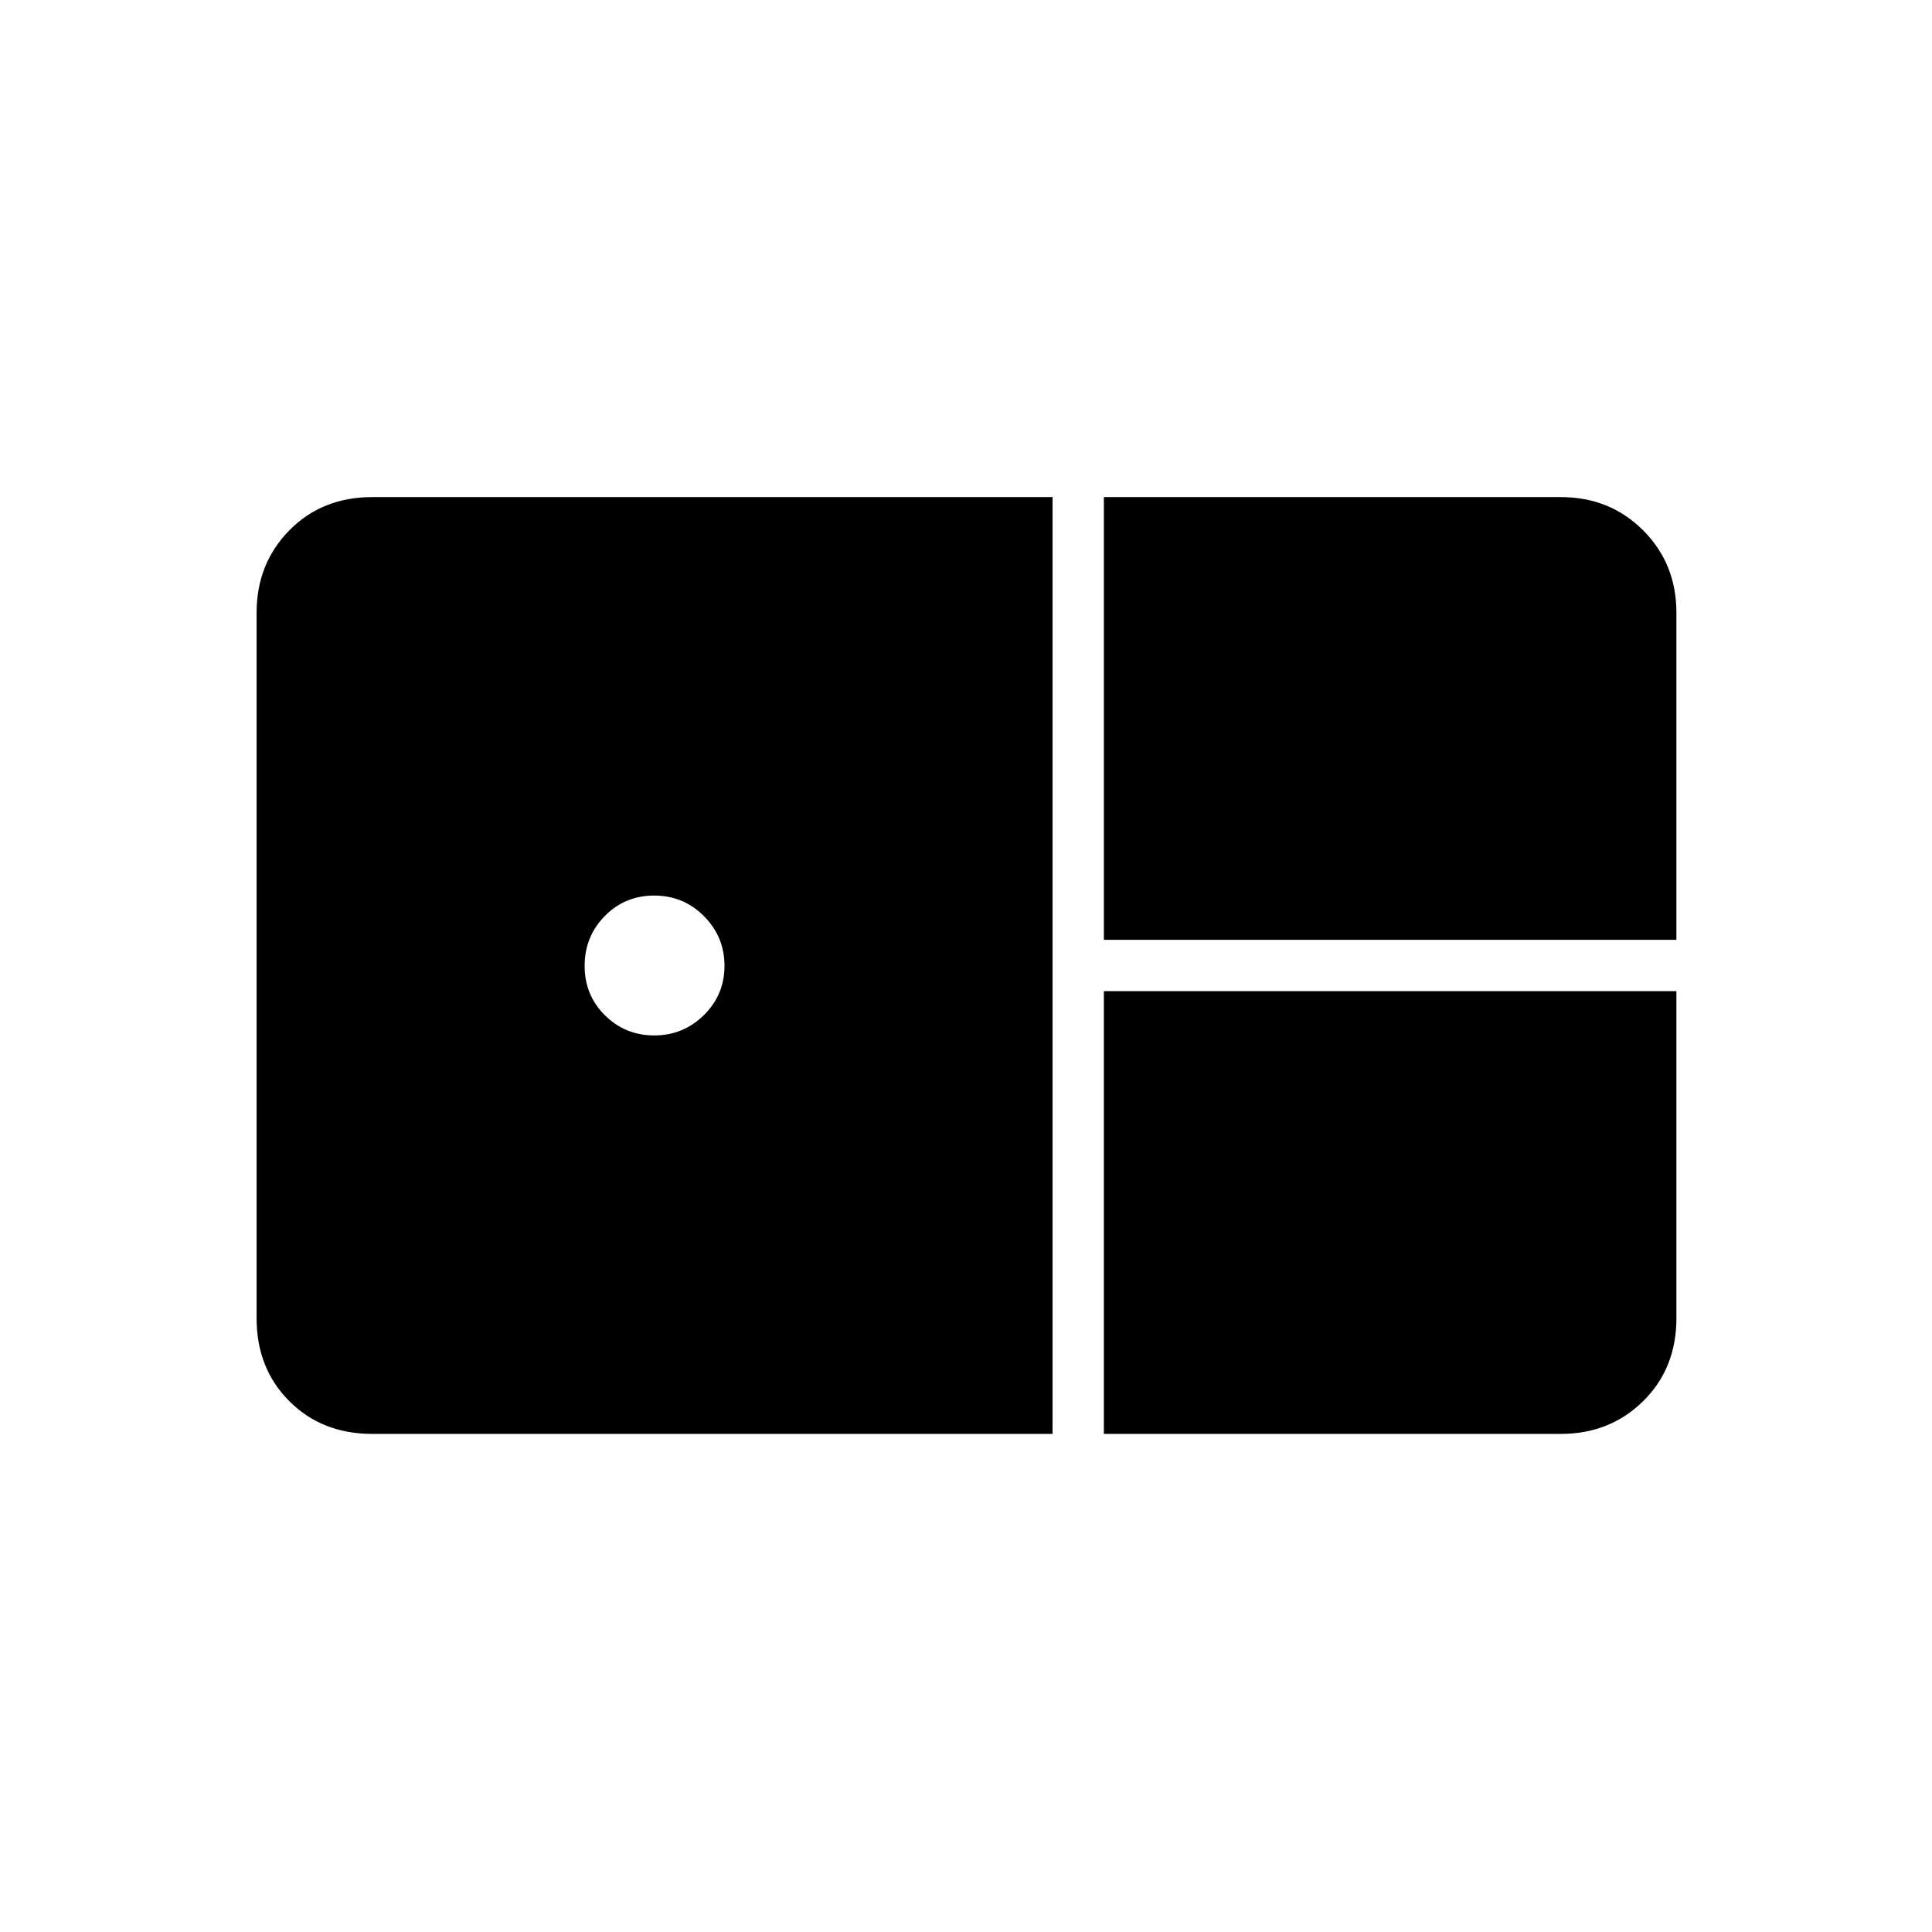 <svg xmlns="http://www.w3.org/2000/svg" height="24" viewBox="0 -960 960 960" width="24"><path d="M548.5-493v-220h227q24.44 0 40.97 16.53Q833-679.94 833-655.5V-493H548.5ZM185-247.5q-25 0-41.25-16.27Q127.5-280.03 127.5-305v-350.5q0-24.44 16.27-40.97Q160.03-713 185-713h338v465.5H185Zm140.09-198q14.41 0 24.66-10.09t10.25-24.5q0-14.41-10.19-24.66T325.06-515q-14.56 0-24.56 10.19-10 10.19-10 24.75t10.09 24.56q10.09 10 24.5 10Zm223.41 198v-220H833V-305q0 24.97-16.53 41.23-16.53 16.27-40.97 16.27h-227Z"/></svg>